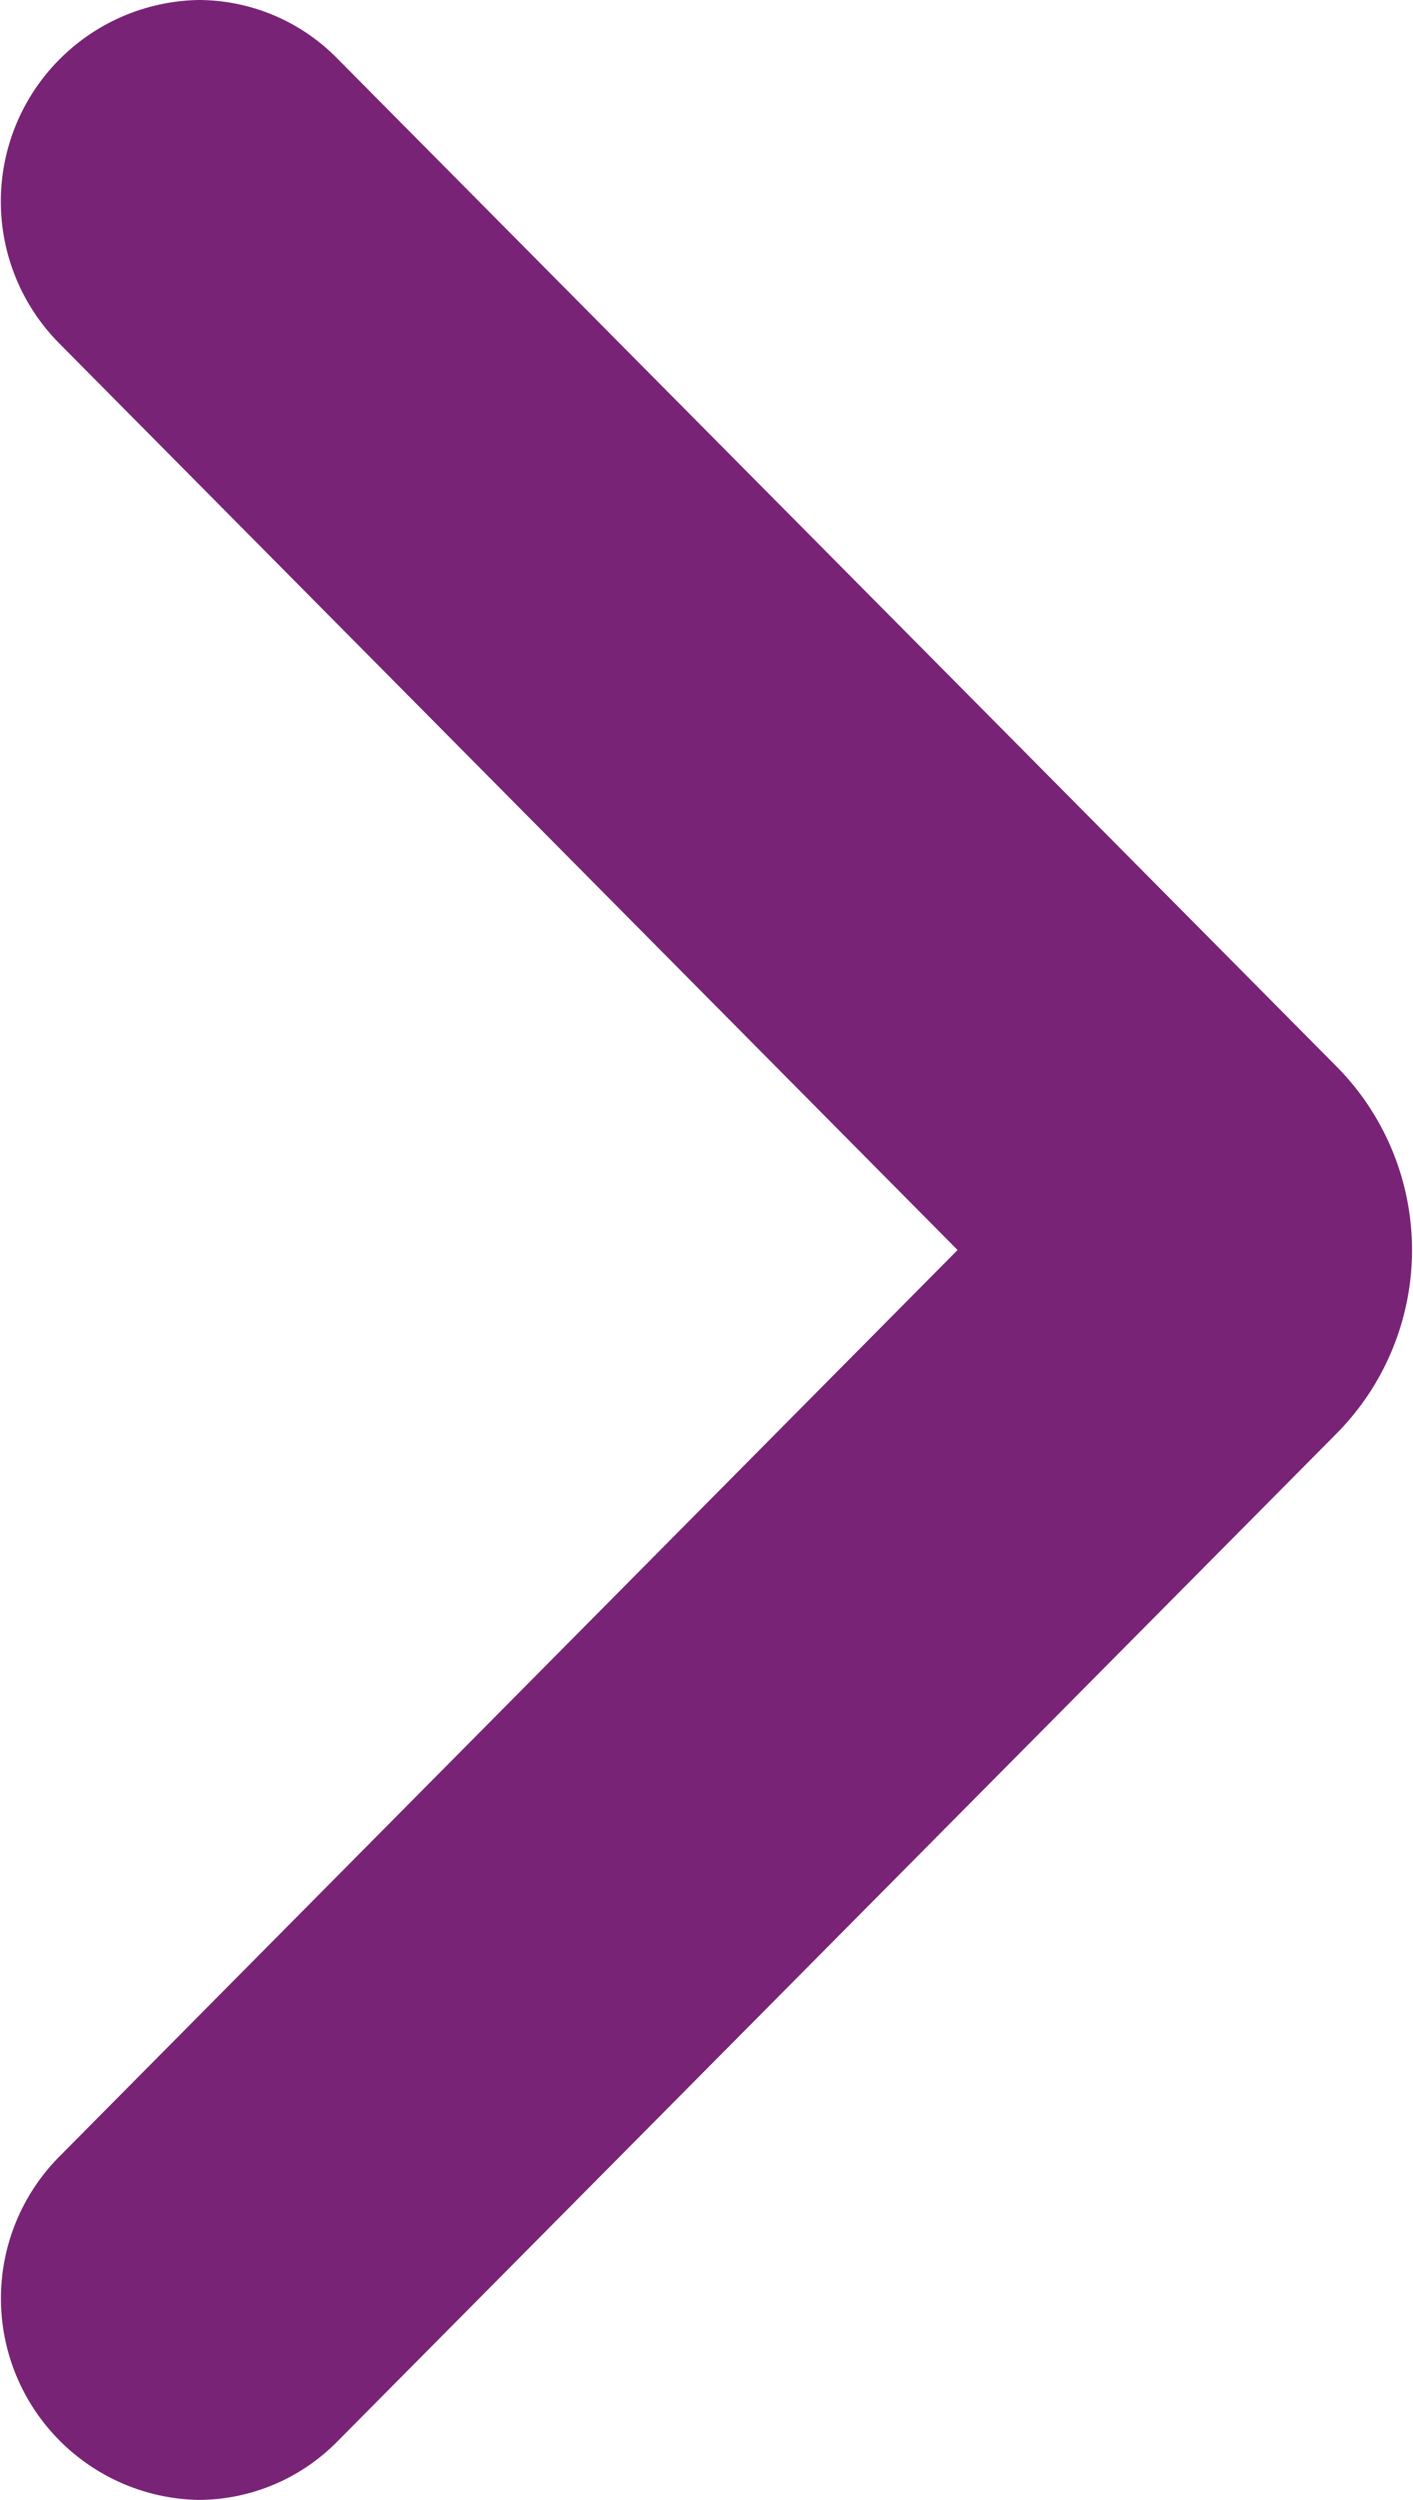 <svg xmlns="http://www.w3.org/2000/svg" width="13" height="23" viewBox="0 0 13 23">
  <defs>
    <style>
      .cls-1 {
        fill: #792376;
        fill-rule: evenodd;
      }
    </style>
  </defs>
  <path id="Фигура_1" data-name="Фигура 1" class="cls-1" d="M500.551,235.835l8.259-8.335-8.26-8.336A1.854,1.854,0,0,1,501.825,216h0a1.791,1.791,0,0,1,1.275.535l9.2,9.28a2.4,2.4,0,0,1,0,3.37l-9.2,9.28a1.8,1.8,0,0,1-1.275.534h0A1.854,1.854,0,0,1,500.551,235.835Z" transform="translate(-500 -216)"/>
</svg>
